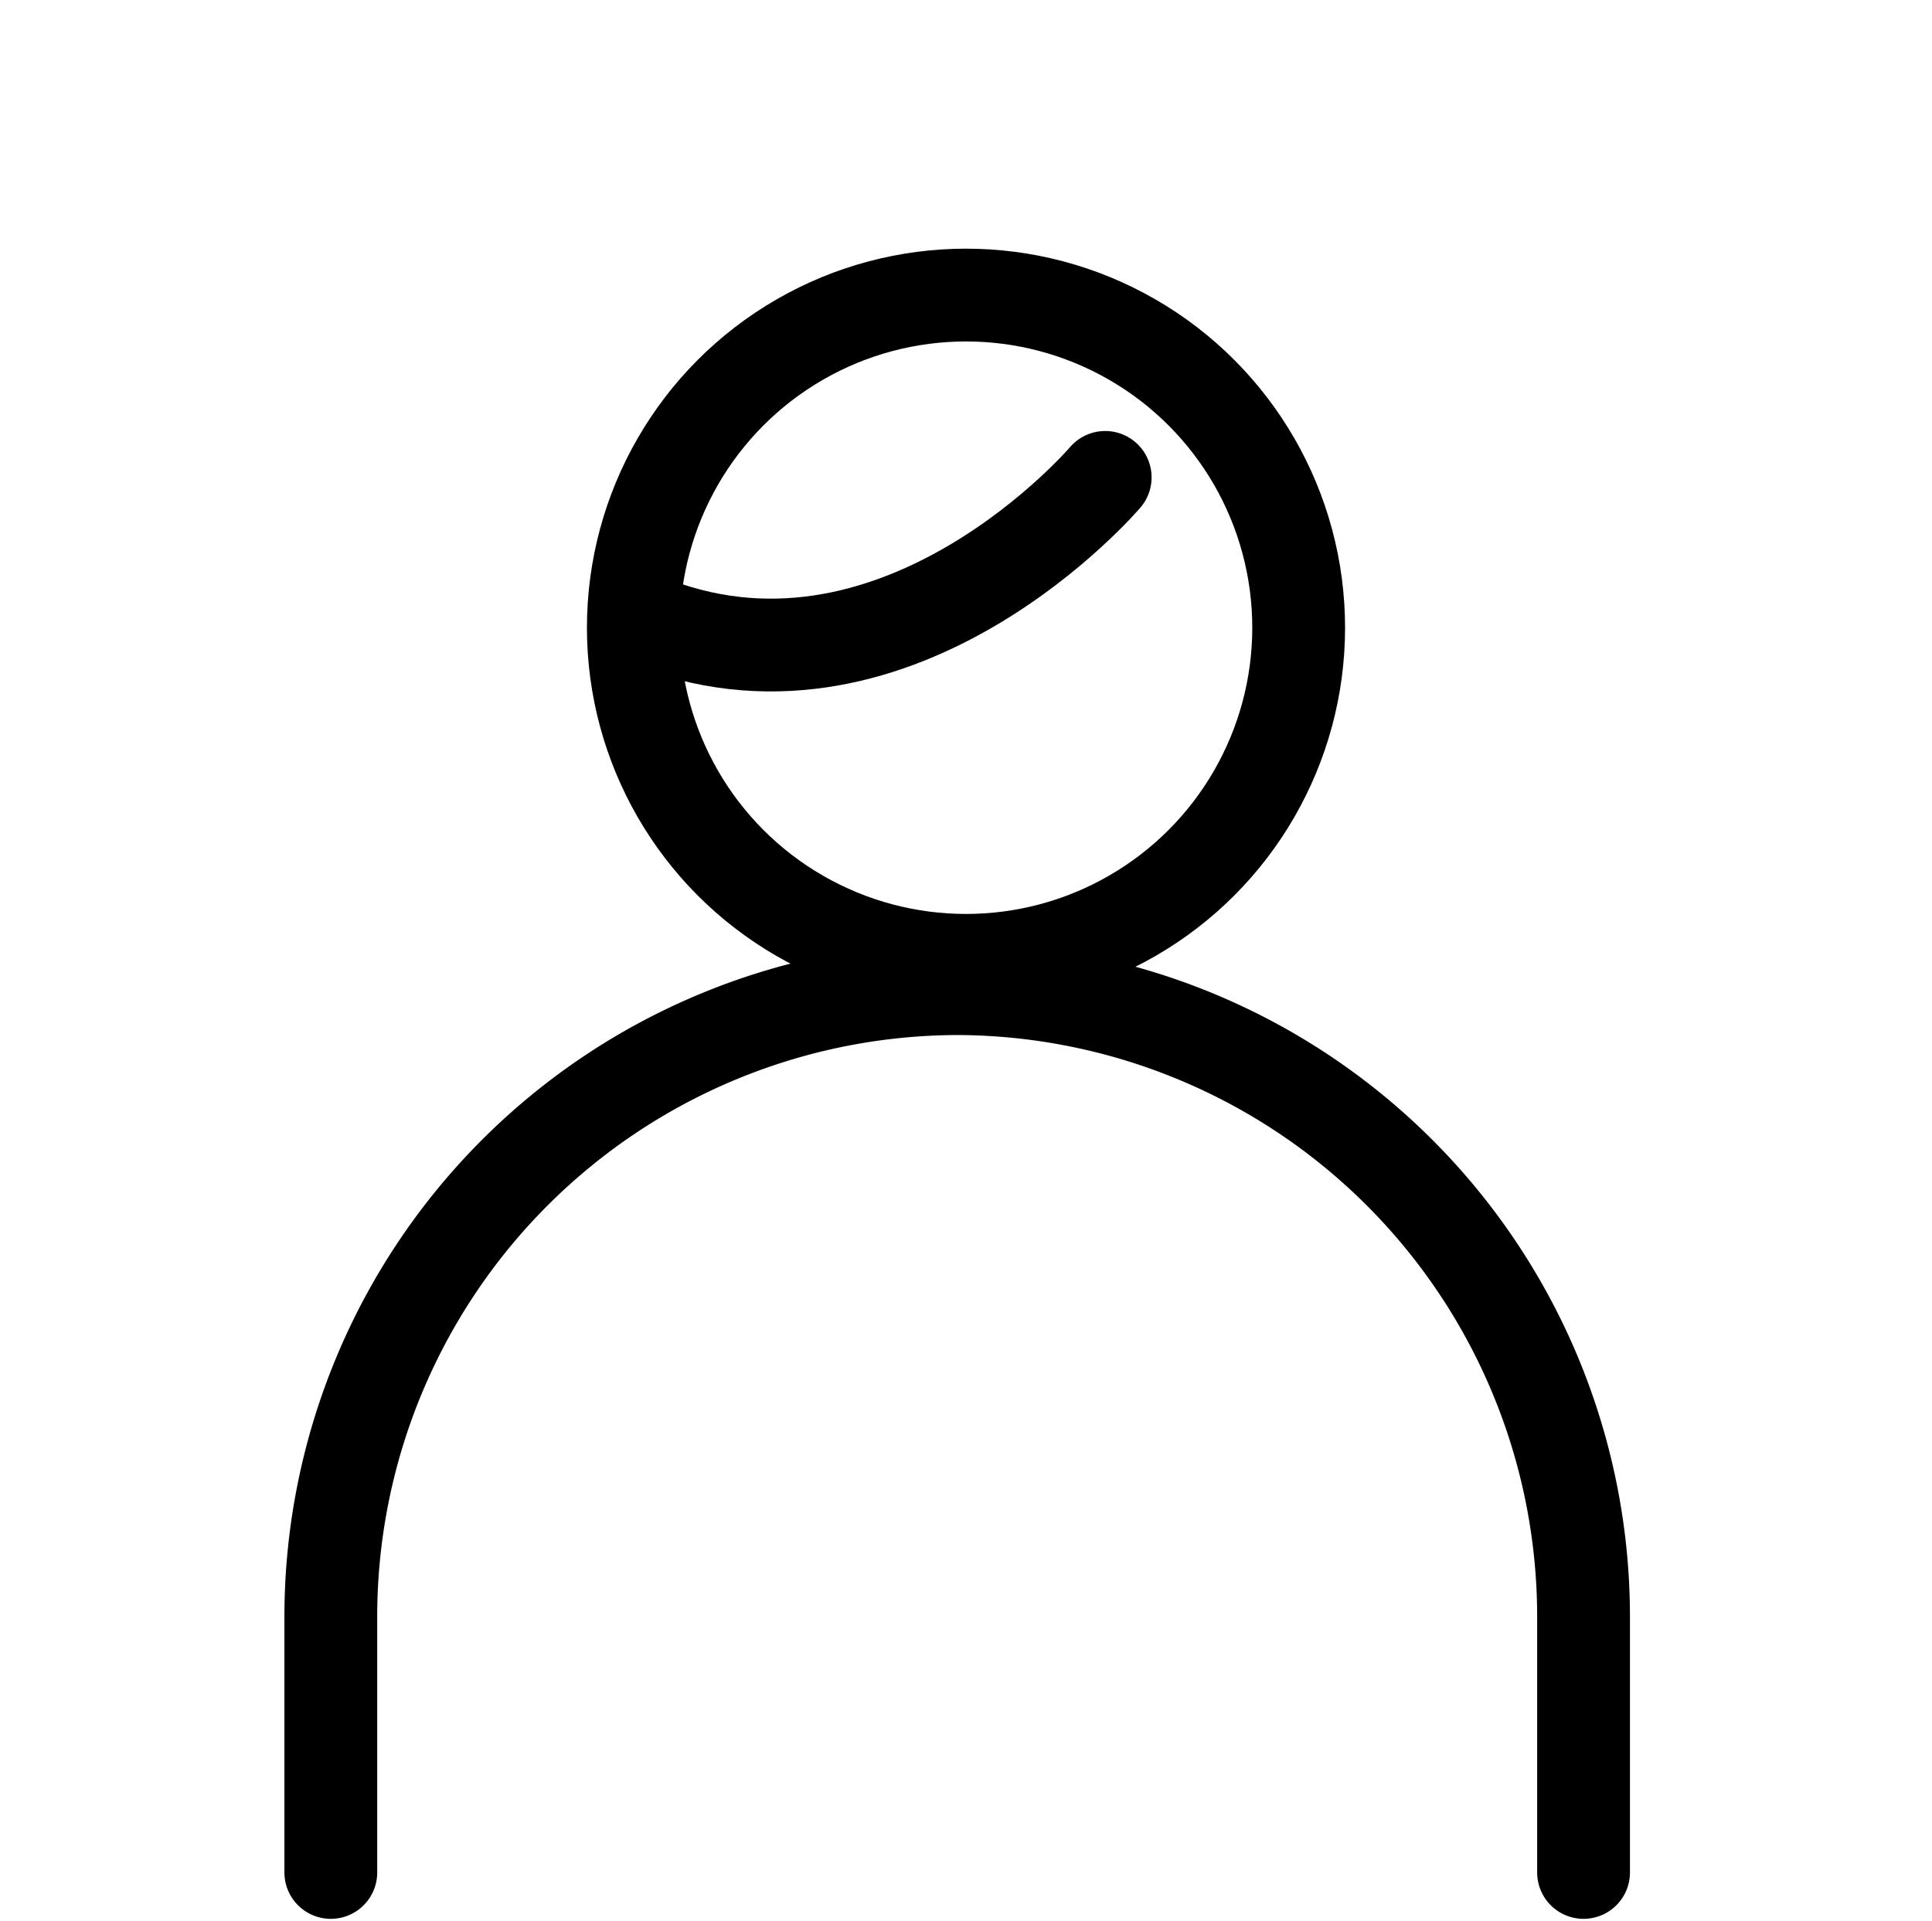 <svg id="Layer_1" data-name="Layer 1" xmlns="http://www.w3.org/2000/svg" viewBox="0 0 41.64 41.41"><defs><style>.cls-1{fill:none;stroke:#000;stroke-linecap:round;stroke-miterlimit:10;stroke-width:2px;}</style></defs><title>final-high-Artboard 85</title><circle class="cls-1" cx="20.82" cy="13.53" r="7.17"/><path class="cls-1" d="M7.13,40.36V34.81a13.54,13.54,0,0,1,13.5-13.5h0a13.54,13.54,0,0,1,13.5,13.5v5.55"/><path class="cls-1" d="M23.82,10.29s-4.38,5.14-9.69,3.16"/></svg>